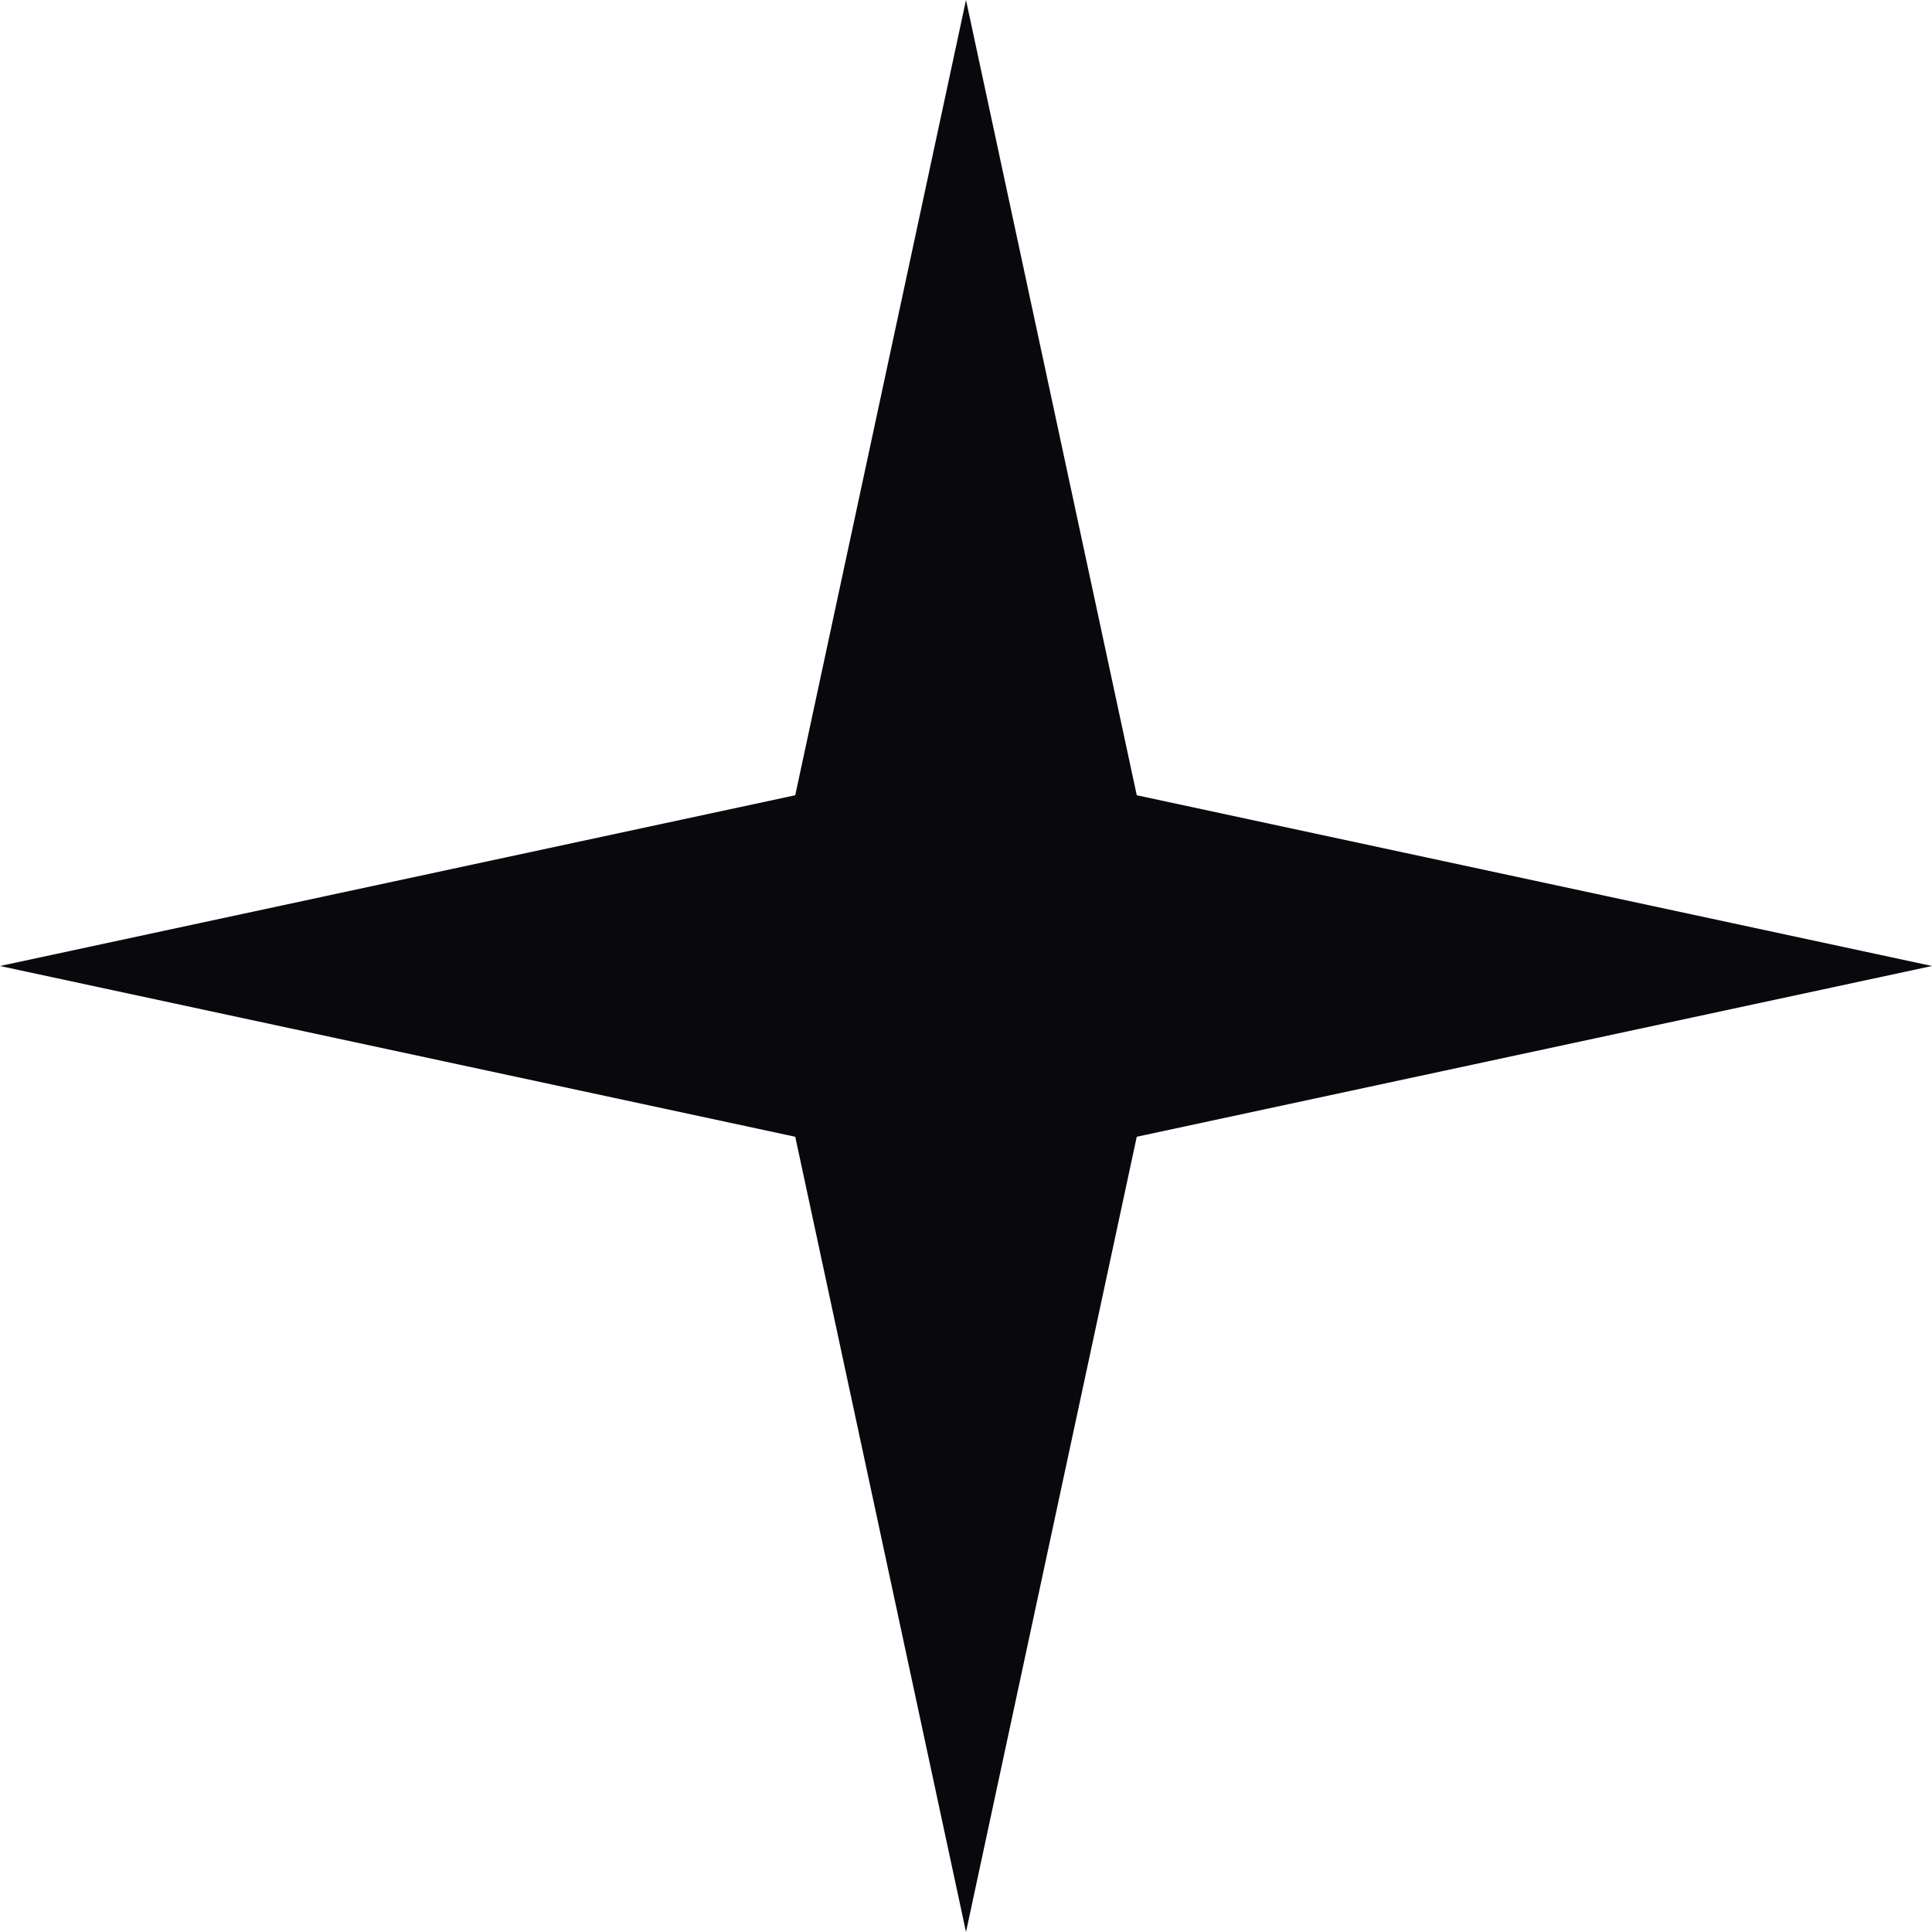 <svg width="21" height="21" viewBox="0 0 21 21" fill="none" xmlns="http://www.w3.org/2000/svg">
<path d="M10.5 0L12.356 8.644L21 10.5L12.356 12.356L10.5 21L8.644 12.356L0 10.5L8.644 8.644L10.5 0Z" fill="#08080D"/>
</svg>
